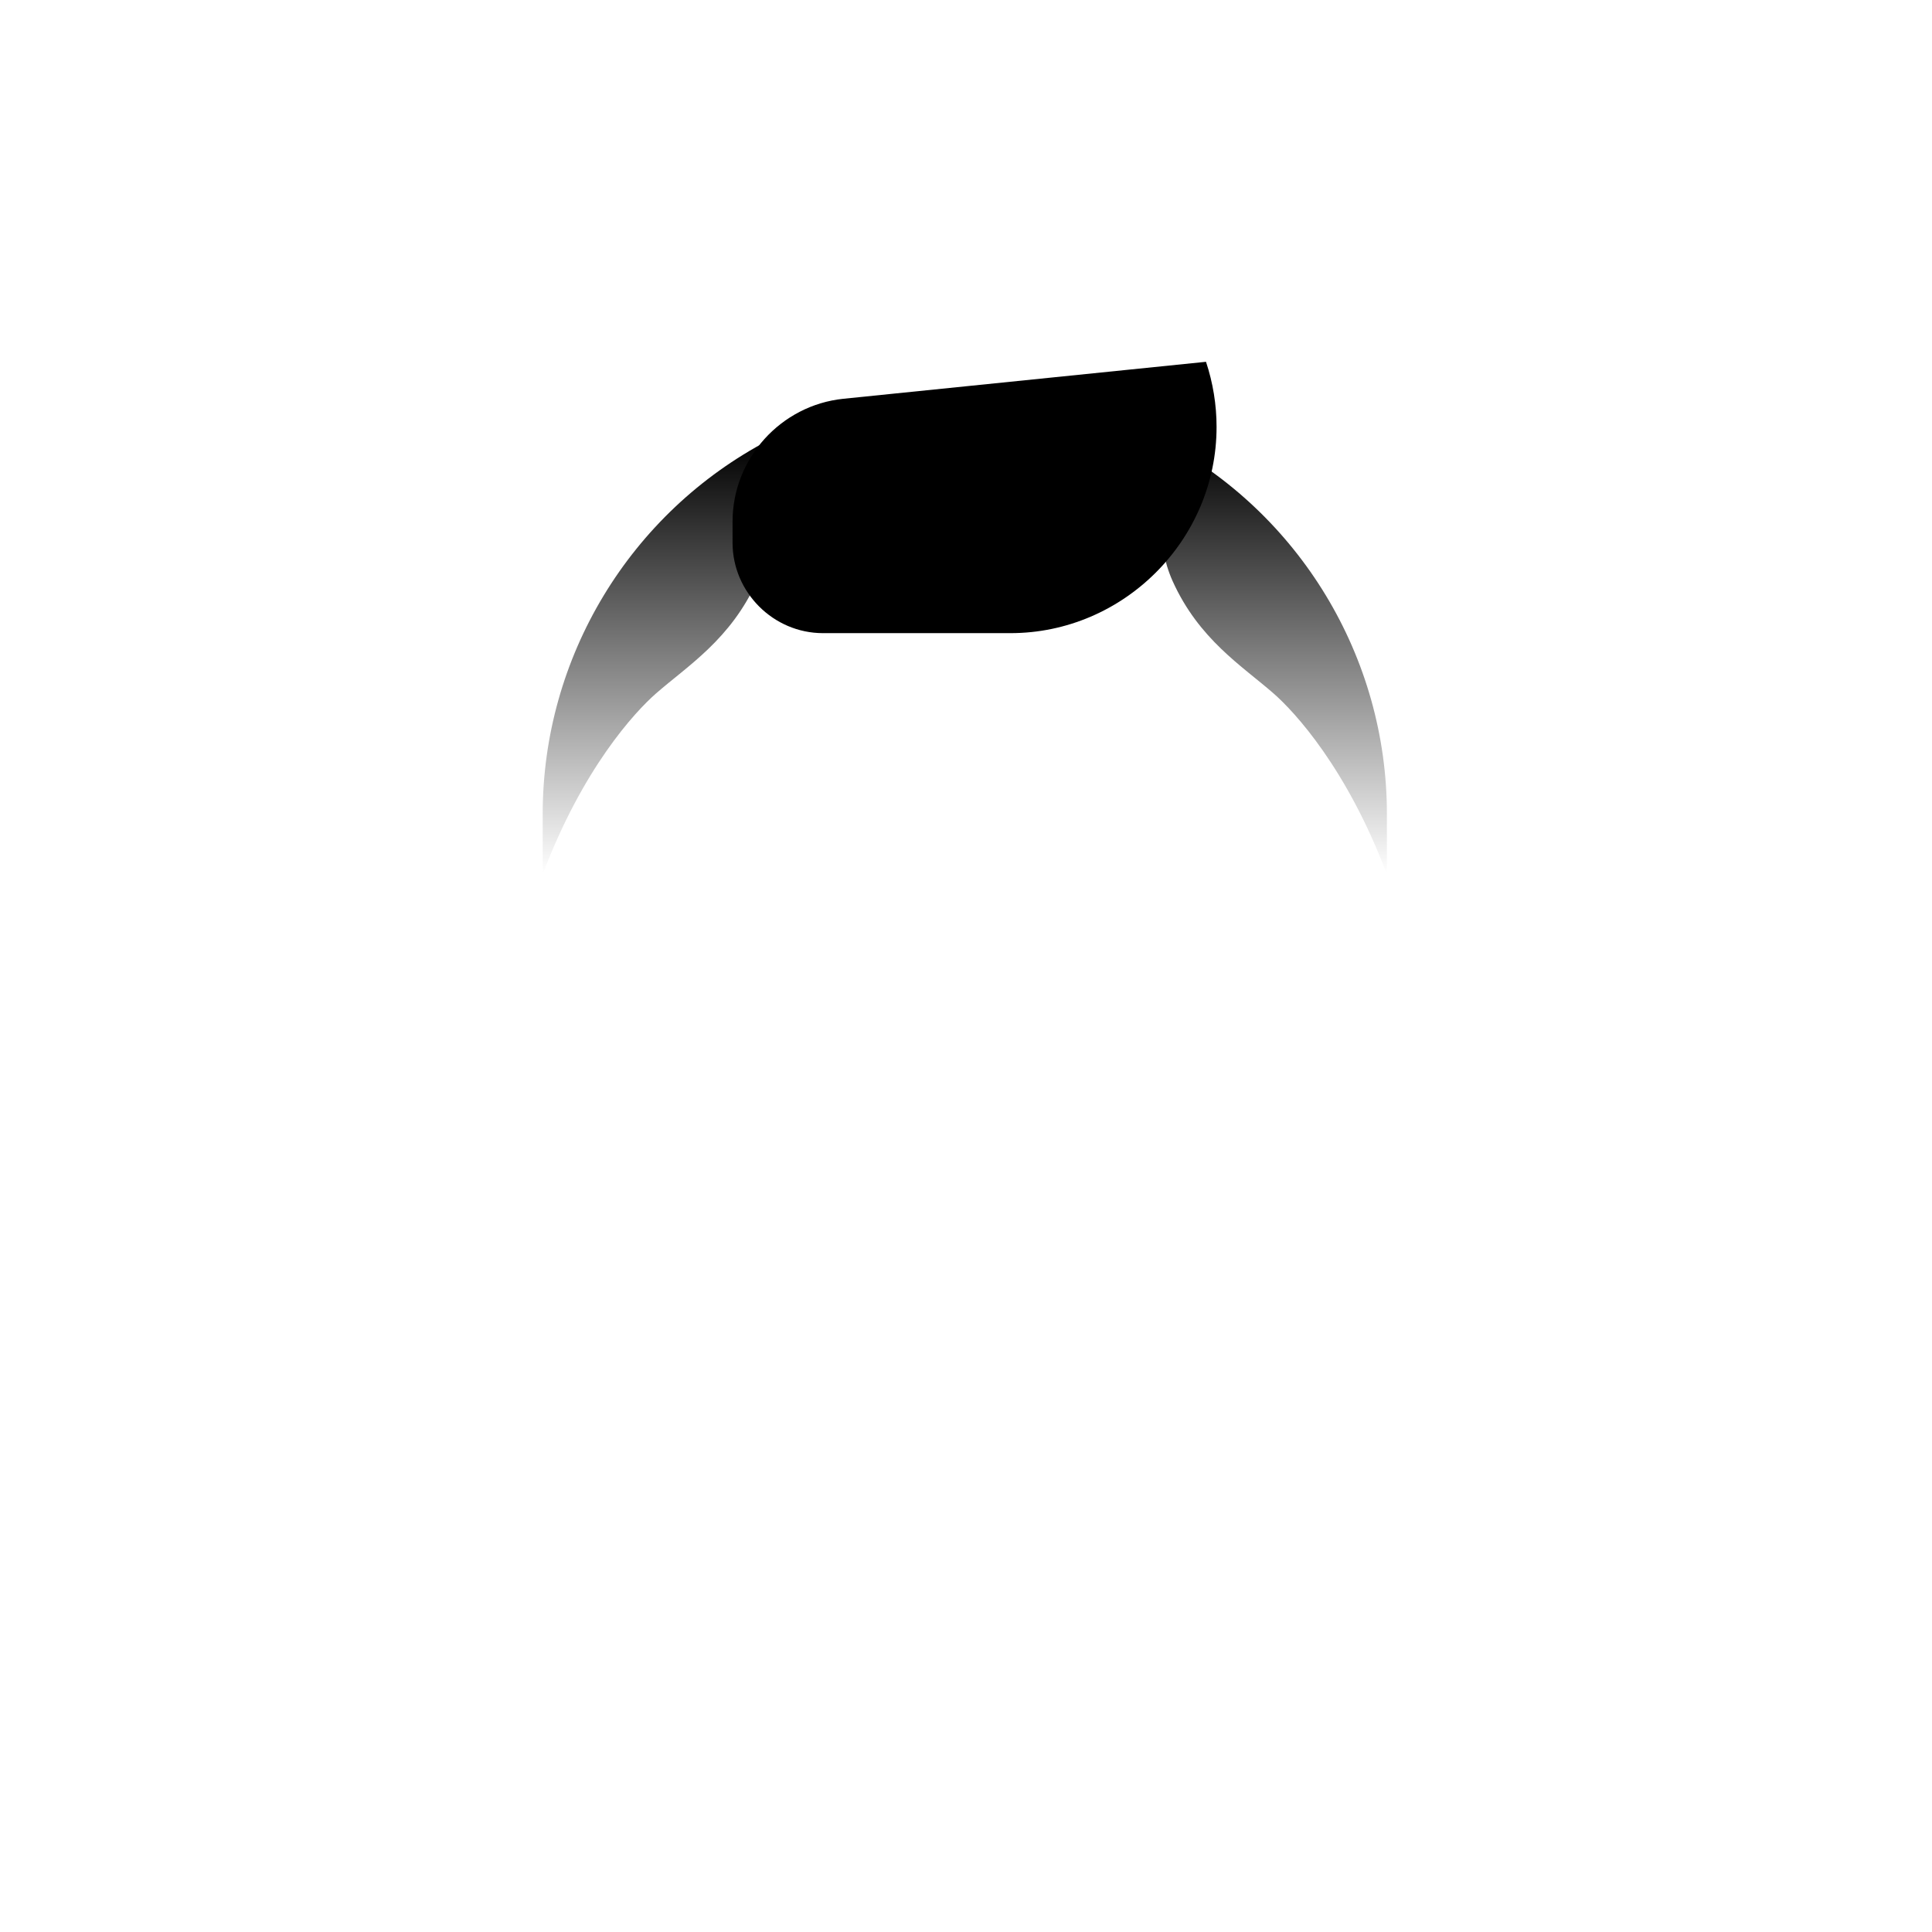 <?xml version="1.0" encoding="UTF-8" standalone="no"?><!DOCTYPE svg PUBLIC "-//W3C//DTD SVG 1.1//EN" "http://www.w3.org/Graphics/SVG/1.1/DTD/svg11.dtd"><svg width="100%" height="100%" viewBox="0 0 267 267" version="1.1" xmlns="http://www.w3.org/2000/svg" xmlns:xlink="http://www.w3.org/1999/xlink" xml:space="preserve" xmlns:serif="http://www.serif.com/" style="fill-rule:evenodd;clip-rule:evenodd;stroke-linejoin:round;stroke-miterlimit:2;"><g><path d="M191.667,112.5l-0,8.333c-5.513,-14.641 -12.75,-22.454 -15.663,-25c-4.367,-3.82 -10.325,-7.479 -13.958,-15.546c-2.375,-5.283 -1.975,-12.249 -1.638,-19.47c19.196,10.056 31.266,30.013 31.259,51.683Zm-116.667,0l0,8.333c5.513,-14.641 12.75,-22.454 15.663,-25c4.366,-3.82 10.325,-7.479 13.958,-15.546c2.375,-5.283 1.975,-12.249 1.637,-19.47c-19.195,10.056 -31.265,30.013 -31.258,51.683Z" style="fill:url(#_Linear1);fill-rule:nonzero;"/><path d="M116.571,55.108l50.096,-5.108c0.968,2.905 1.461,5.947 1.461,9.008c0,15.63 -12.861,28.492 -28.491,28.492l-25.9,0c-6.857,0 -12.499,-5.643 -12.499,-12.5l-0.001,-2.917c0.002,-8.709 6.67,-16.09 15.334,-16.975Z" style="fill-rule:nonzero;"/></g><defs><linearGradient id="_Linear1" x1="0" y1="0" x2="1" y2="0" gradientUnits="userSpaceOnUse" gradientTransform="matrix(3.67496e-15,60.017,-60.017,3.67496e-15,133.333,60.817)"><stop offset="0" style="stop-color:#000;stop-opacity:1"/><stop offset="1" style="stop-color:#000;stop-opacity:0"/></linearGradient></defs></svg>